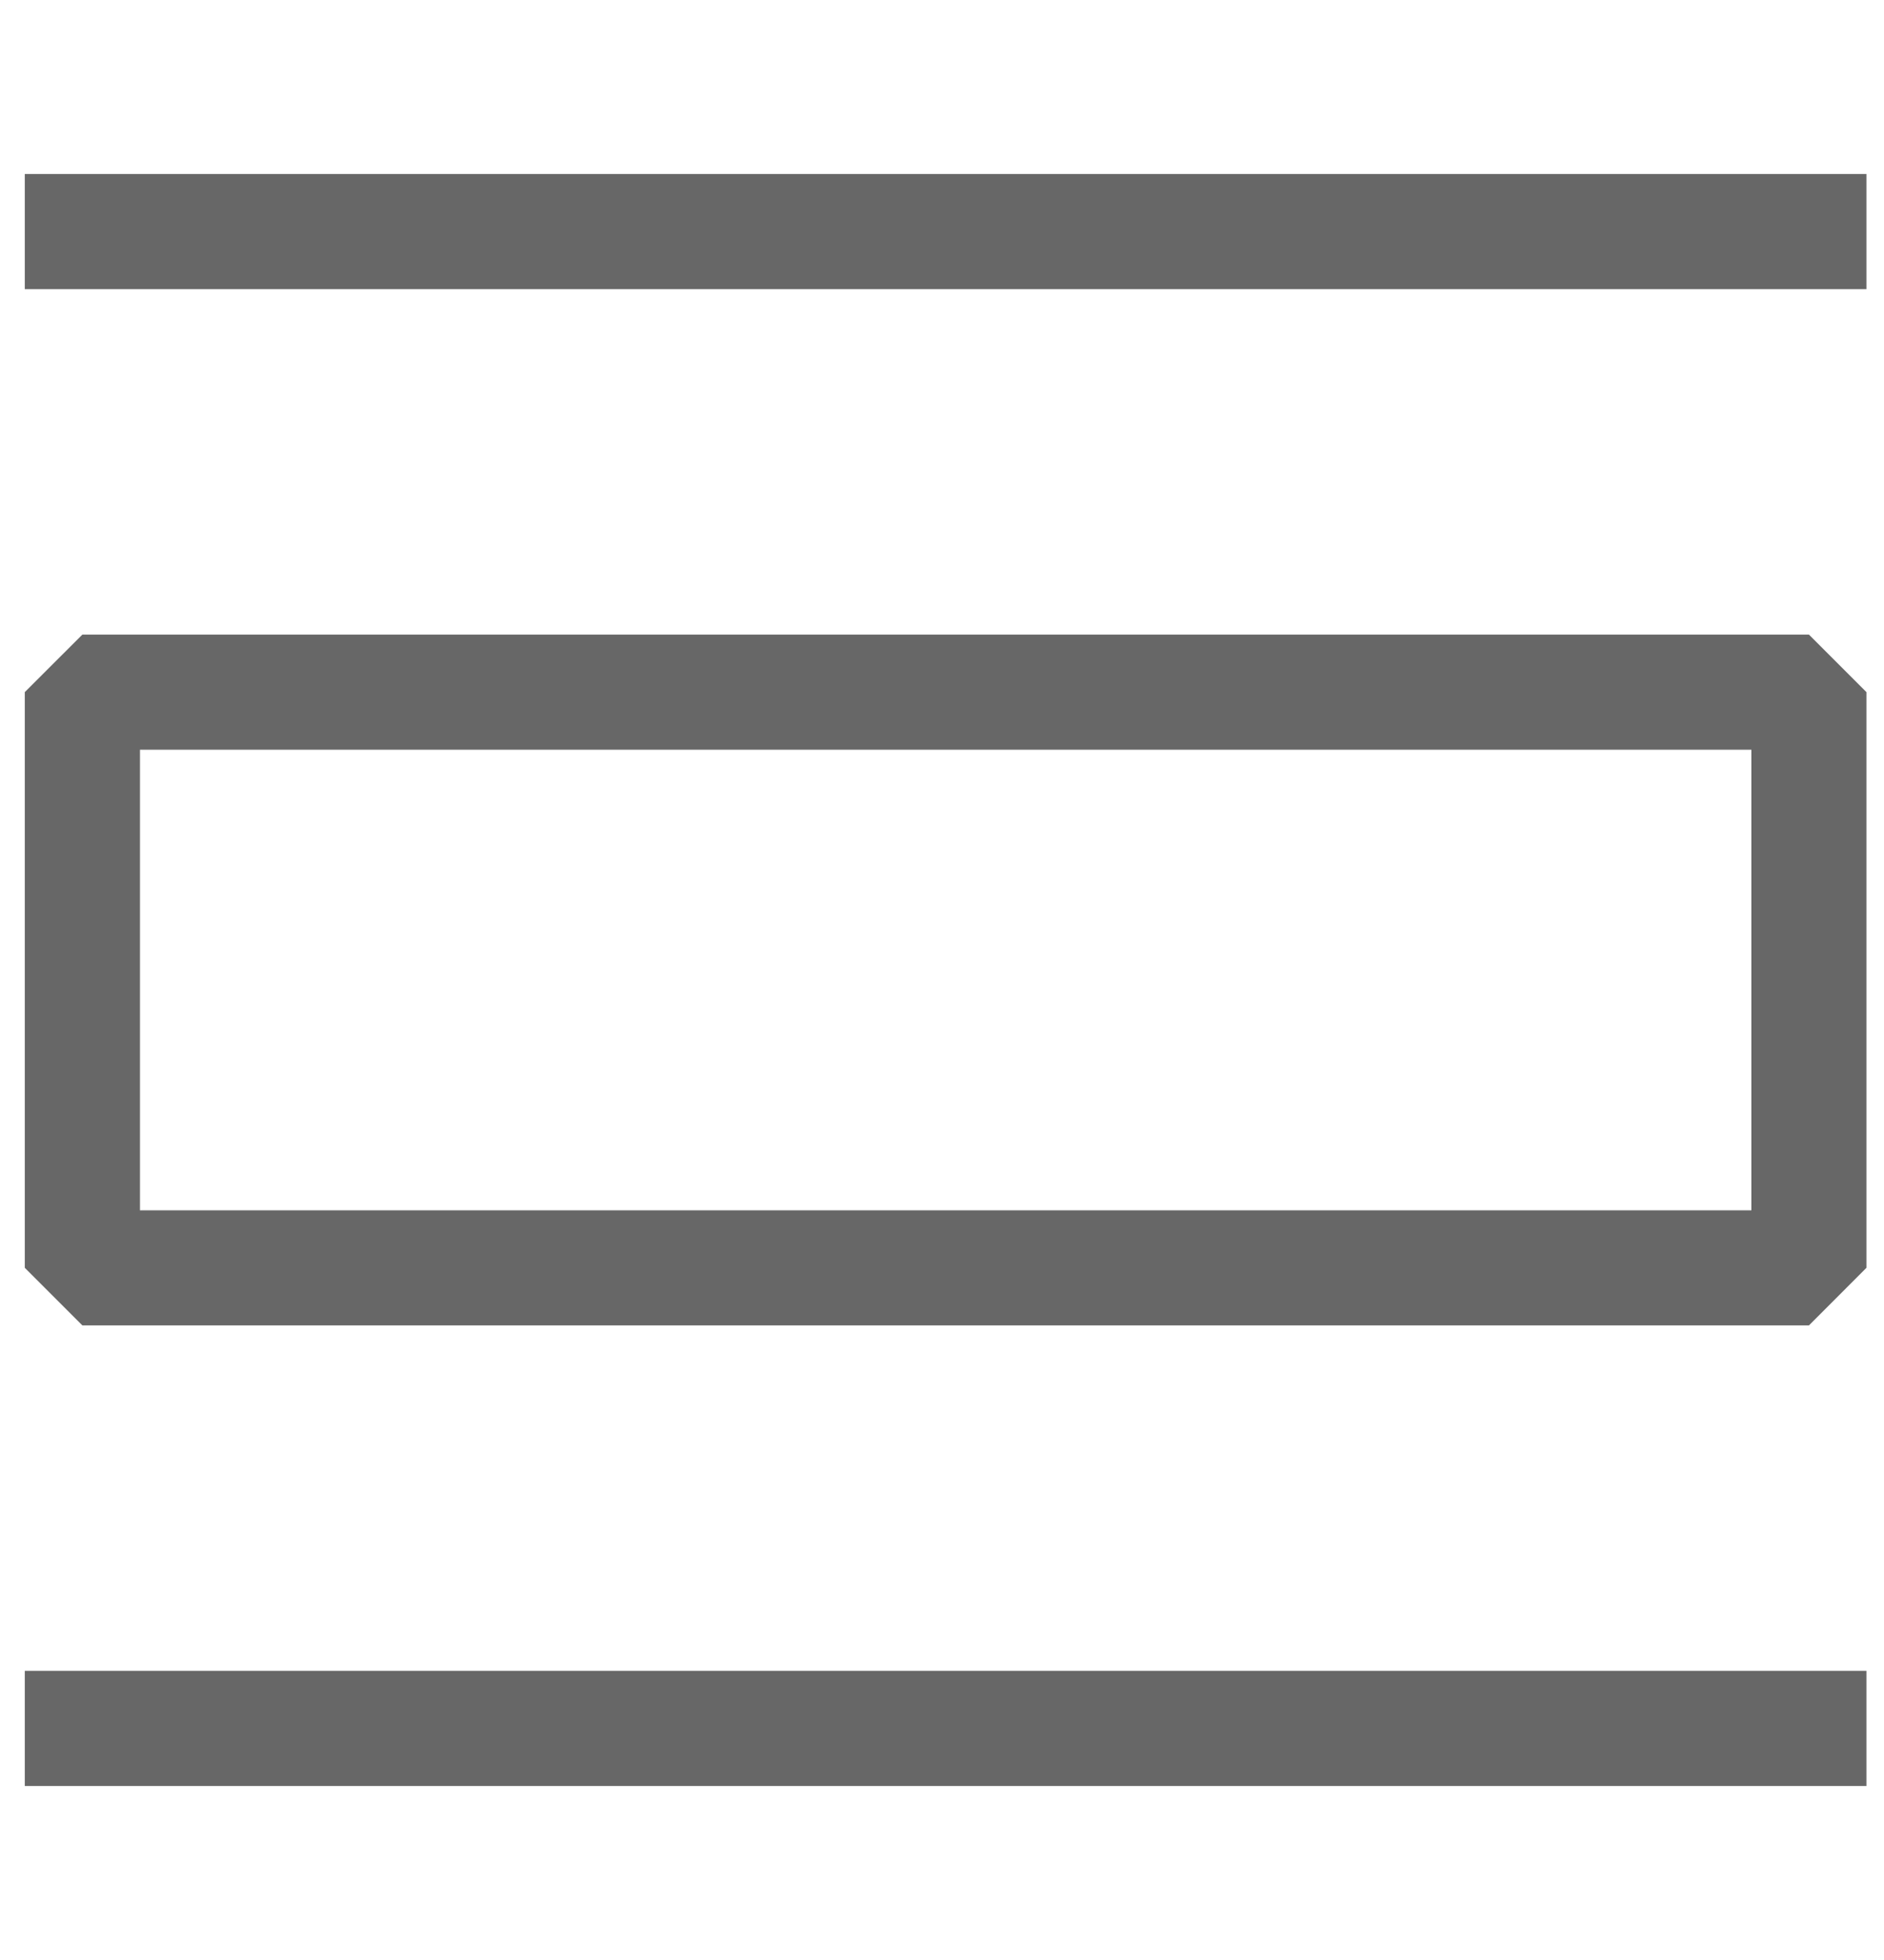 <svg width="25" height="26" viewBox="0 0 25 26" fill="none" xmlns="http://www.w3.org/2000/svg">
<path fill-rule="evenodd" clip-rule="evenodd" d="M24.767 3.836H0.329V2.308H24.767V3.836ZM0.329 9.181L1.093 8.418H24.004L24.767 9.181V16.818L24.004 17.582H1.093L0.329 16.818V9.181ZM1.857 9.945V16.055H23.24V9.945H1.857ZM0.329 23.692H24.767V22.164H0.329V23.692Z" fill="#676767"/>
</svg>
